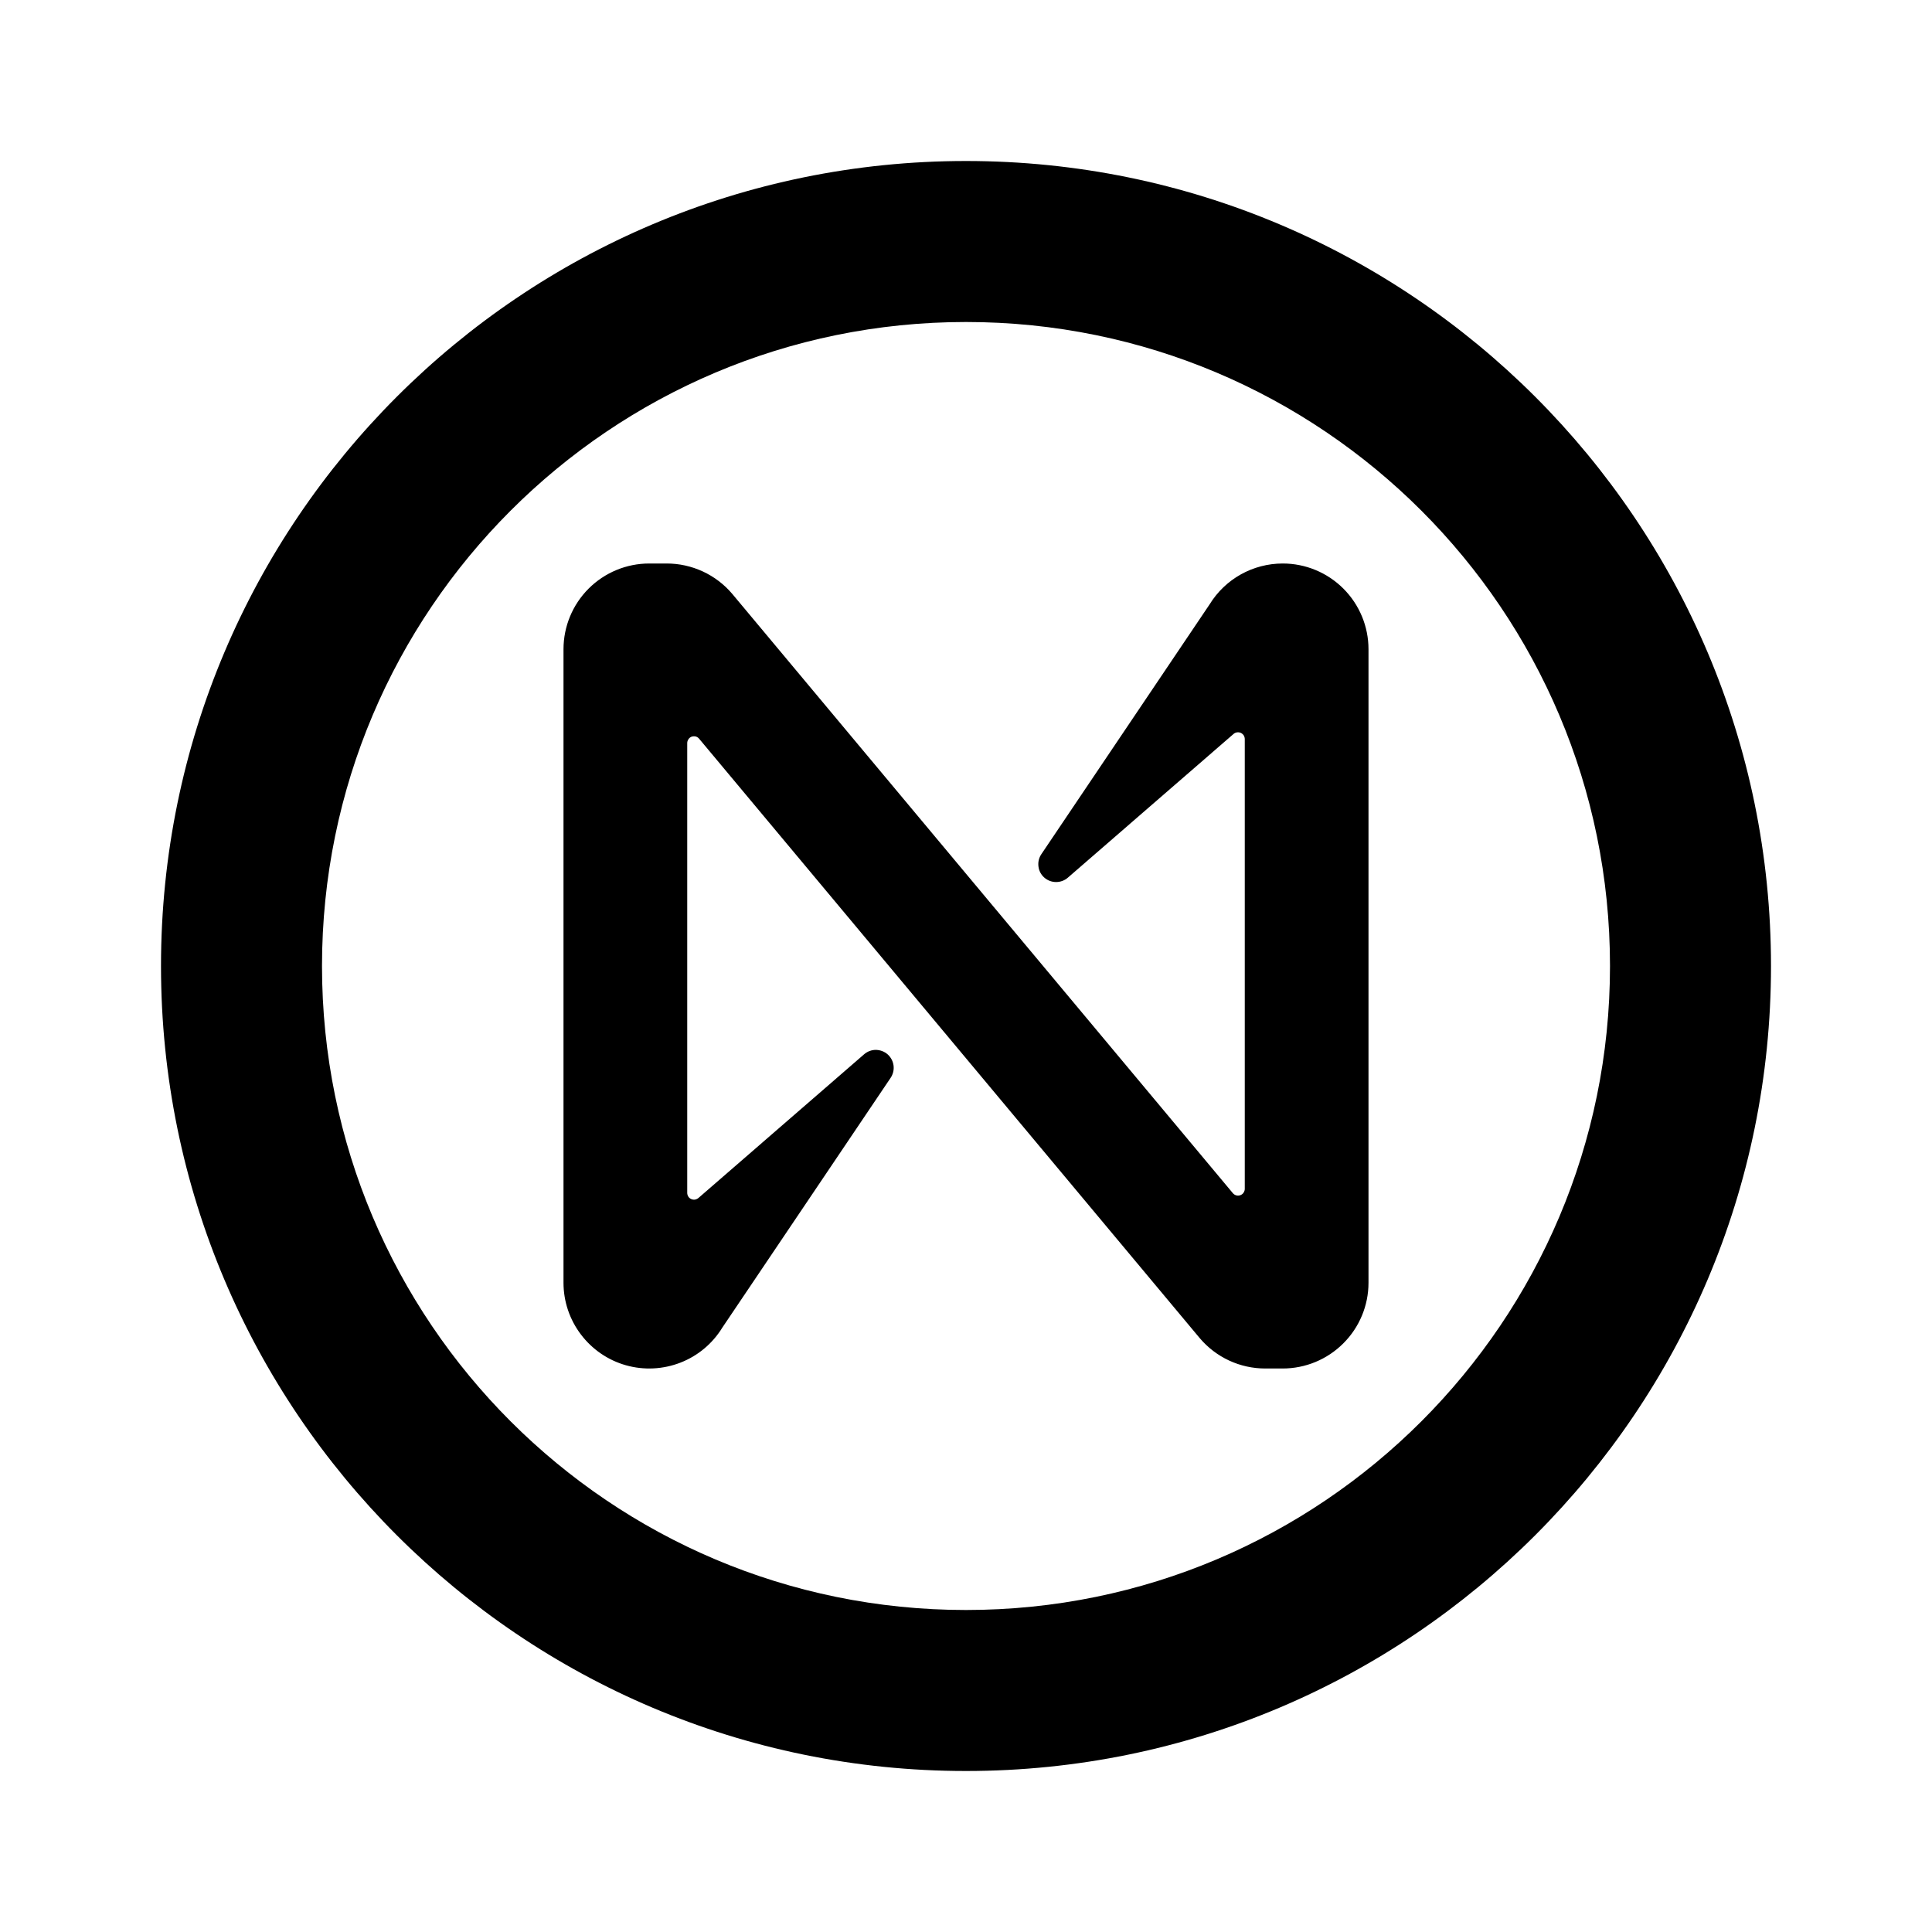 <svg xmlns="http://www.w3.org/2000/svg" width="16" height="16" viewBox="0 0 24 24" fill="none">
  <path fill-rule="evenodd" clip-rule="evenodd" d="M20 12C20 16.418 16.418 20 12 20C7.582 20 4 16.418 4 12C4 7.582 7.582 4 12 4C16.418 4 20 7.582 20 12ZM22 12C22 17.523 17.523 22 12 22C6.477 22 2 17.523 2 12C2 6.477 6.477 2 12 2C17.523 2 22 6.477 22 12ZM15.026 7.508C15.22 7.192 15.564 7 15.935 7C16.217 7 16.488 7.112 16.688 7.312C16.888 7.512 17 7.783 17 8.065V15.935C17 16.218 16.887 16.489 16.687 16.688C16.487 16.888 16.216 17 15.934 17H15.717C15.403 17 15.106 16.862 14.903 16.622L8.685 9.177C8.674 9.163 8.659 9.154 8.643 9.149C8.626 9.145 8.609 9.146 8.592 9.151C8.576 9.157 8.562 9.168 8.553 9.182C8.543 9.196 8.537 9.213 8.537 9.23V14.818C8.537 14.835 8.542 14.85 8.55 14.864C8.559 14.878 8.572 14.889 8.586 14.895C8.601 14.902 8.617 14.904 8.633 14.902C8.649 14.899 8.664 14.892 8.676 14.882L10.734 13.097C10.774 13.062 10.826 13.042 10.88 13.042C10.934 13.043 10.986 13.062 11.027 13.098C11.067 13.134 11.093 13.183 11.1 13.236C11.107 13.29 11.094 13.344 11.064 13.389L8.973 16.492C8.852 16.69 8.669 16.843 8.453 16.927C8.237 17.011 7.999 17.023 7.776 16.96C7.552 16.897 7.356 16.762 7.216 16.577C7.076 16.392 7 16.167 7 15.935V8.065C7 7.783 7.112 7.512 7.312 7.312C7.512 7.112 7.783 7 8.065 7H8.283C8.437 7 8.59 7.034 8.731 7.099C8.871 7.164 8.996 7.259 9.096 7.377L15.315 14.822C15.326 14.835 15.341 14.845 15.357 14.849C15.374 14.854 15.391 14.853 15.408 14.847C15.424 14.841 15.438 14.831 15.447 14.817C15.457 14.803 15.463 14.786 15.463 14.769V9.181C15.463 9.165 15.458 9.149 15.45 9.135C15.441 9.122 15.428 9.111 15.414 9.104C15.399 9.098 15.382 9.095 15.366 9.098C15.35 9.1 15.335 9.107 15.323 9.118L13.266 10.902C13.225 10.938 13.173 10.957 13.119 10.957C13.065 10.957 13.013 10.937 12.973 10.902C12.932 10.866 12.906 10.817 12.9 10.763C12.893 10.71 12.906 10.655 12.936 10.611L15.026 7.508Z" fill="currentColor"/>
</svg>